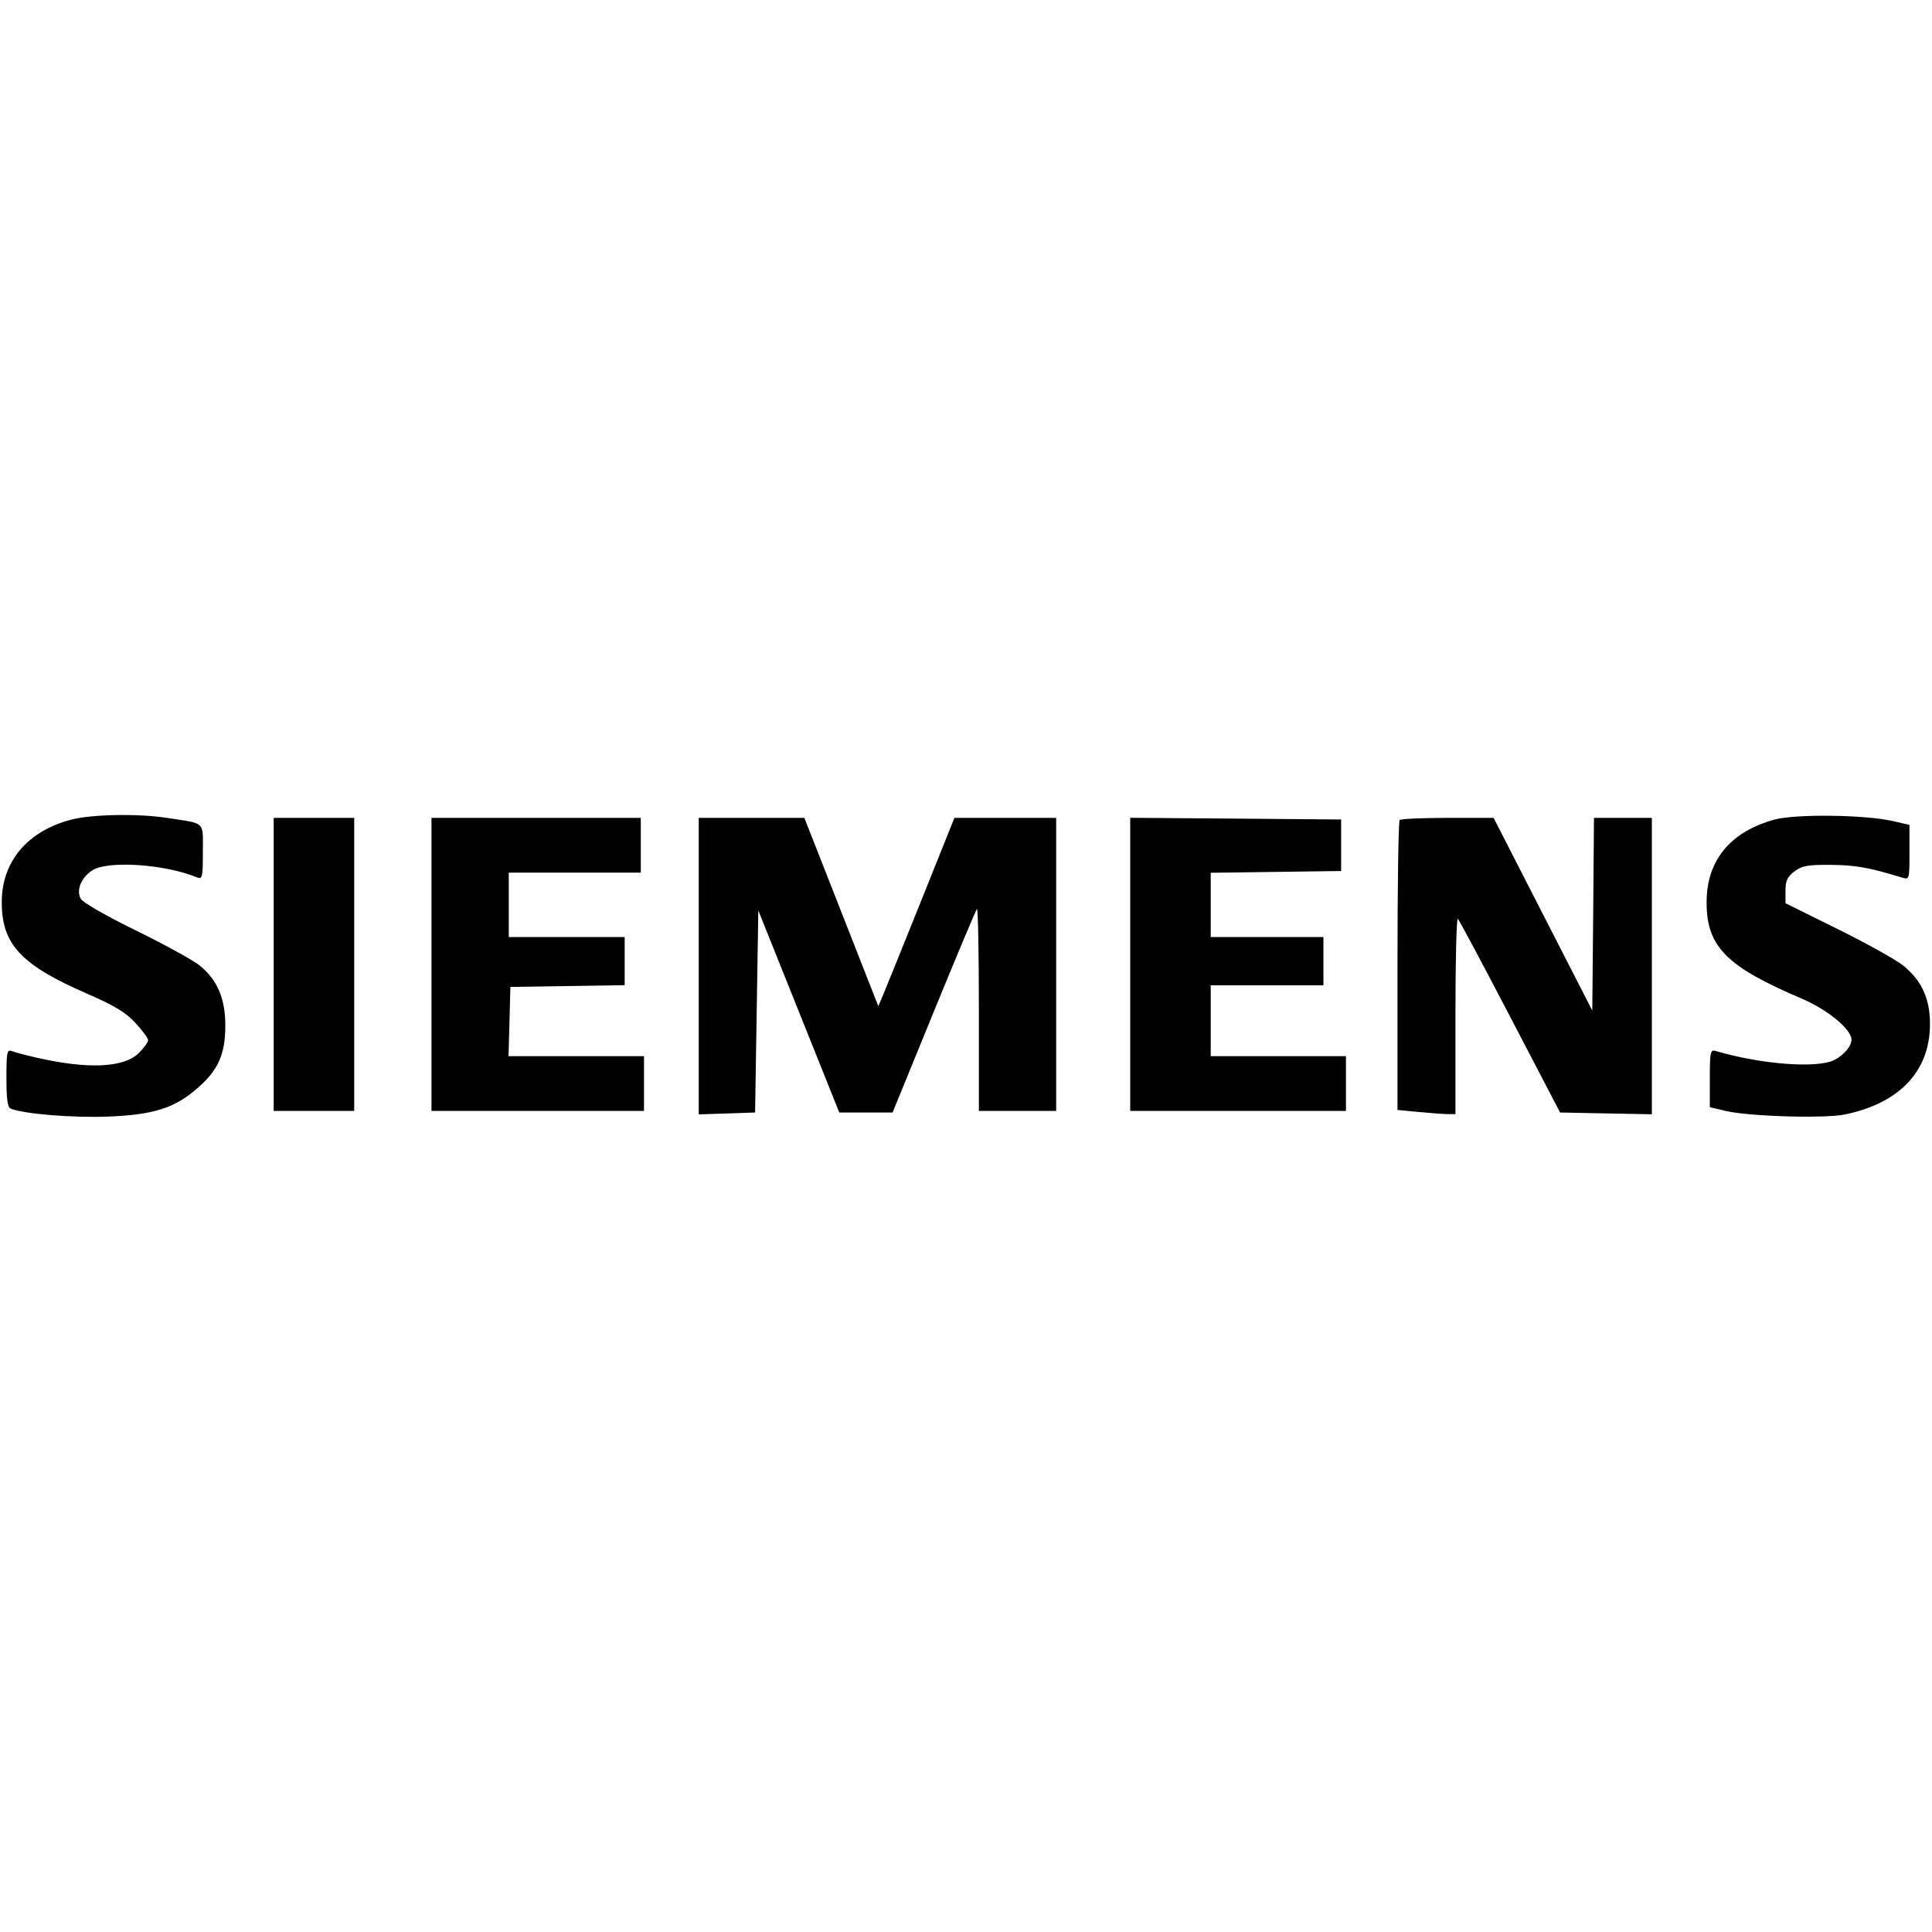 <svg role="img" viewBox="0 0 24 24" xmlns="http://www.w3.org/2000/svg"><path d="M0.880 10.183 C 0.343 10.325,0.026 10.699,0.022 11.196 C 0.018 11.728,0.256 11.986,1.087 12.346 C 1.422 12.492,1.563 12.577,1.683 12.708 C 1.769 12.801,1.840 12.898,1.840 12.922 C 1.840 12.946,1.789 13.017,1.727 13.079 C 1.542 13.264,1.100 13.285,0.460 13.140 C 0.328 13.110,0.188 13.073,0.150 13.058 C 0.087 13.034,0.080 13.065,0.080 13.391 C 0.080 13.663,0.094 13.757,0.136 13.773 C 0.307 13.839,0.901 13.887,1.331 13.871 C 1.911 13.849,2.172 13.766,2.462 13.510 C 2.712 13.290,2.798 13.094,2.799 12.743 C 2.800 12.409,2.703 12.178,2.486 11.998 C 2.406 11.932,2.049 11.735,1.693 11.561 C 1.322 11.380,1.027 11.210,1.003 11.165 C 0.945 11.057,1.007 10.903,1.146 10.812 C 1.338 10.687,2.049 10.734,2.450 10.900 C 2.513 10.926,2.520 10.897,2.520 10.585 C 2.520 10.195,2.561 10.235,2.080 10.161 C 1.713 10.104,1.139 10.115,0.880 10.183 M22.040 10.182 C 21.491 10.334,21.200 10.691,21.200 11.209 C 21.200 11.759,21.444 12.006,22.379 12.404 C 22.707 12.544,23.000 12.786,23.000 12.917 C 23.000 13.011,22.859 13.153,22.729 13.190 C 22.454 13.267,21.827 13.207,21.310 13.055 C 21.247 13.037,21.240 13.071,21.240 13.394 L 21.240 13.754 21.430 13.799 C 21.719 13.869,22.664 13.897,22.920 13.844 C 23.600 13.703,23.975 13.303,23.975 12.720 C 23.974 12.408,23.876 12.190,23.651 12.001 C 23.568 11.931,23.203 11.727,22.840 11.547 L 22.180 11.220 22.180 11.064 C 22.180 10.940,22.203 10.892,22.293 10.824 C 22.389 10.753,22.459 10.741,22.753 10.744 C 23.055 10.747,23.214 10.776,23.630 10.902 C 23.718 10.929,23.720 10.923,23.720 10.588 L 23.720 10.247 23.510 10.199 C 23.165 10.120,22.297 10.110,22.040 10.182 M3.400 11.980 L 3.400 13.800 3.900 13.800 L 4.400 13.800 4.400 11.980 L 4.400 10.160 3.900 10.160 L 3.400 10.160 3.400 11.980 M5.360 11.980 L 5.360 13.800 6.680 13.800 L 8.000 13.800 8.000 13.460 L 8.000 13.120 7.159 13.120 L 6.317 13.120 6.329 12.690 L 6.340 12.260 7.050 12.249 L 7.760 12.238 7.760 11.939 L 7.760 11.640 7.040 11.640 L 6.320 11.640 6.320 11.240 L 6.320 10.840 7.140 10.840 L 7.960 10.840 7.960 10.500 L 7.960 10.160 6.660 10.160 L 5.360 10.160 5.360 11.980 M8.680 12.002 L 8.680 13.843 9.030 13.832 L 9.380 13.820 9.400 12.565 L 9.420 11.310 9.923 12.565 L 10.426 13.820 10.757 13.820 L 11.088 13.820 11.600 12.567 C 11.882 11.878,12.123 11.304,12.136 11.291 C 12.149 11.277,12.160 11.837,12.160 12.533 L 12.160 13.800 12.640 13.800 L 13.120 13.800 13.120 11.980 L 13.120 10.160 12.488 10.160 L 11.856 10.160 11.451 11.170 C 11.228 11.726,11.015 12.252,10.978 12.340 L 10.911 12.499 10.801 12.220 C 10.741 12.066,10.534 11.540,10.342 11.050 L 9.992 10.160 9.336 10.160 L 8.680 10.160 8.680 12.002 M14.040 11.979 L 14.040 13.800 15.380 13.800 L 16.720 13.800 16.720 13.460 L 16.720 13.120 15.880 13.120 L 15.040 13.120 15.040 12.680 L 15.040 12.240 15.740 12.240 L 16.440 12.240 16.440 11.940 L 16.440 11.640 15.740 11.640 L 15.040 11.640 15.040 11.241 L 15.040 10.842 15.850 10.831 L 16.660 10.820 16.660 10.500 L 16.660 10.180 15.350 10.169 L 14.040 10.159 14.040 11.979 M17.387 10.187 C 17.372 10.201,17.360 11.018,17.360 12.001 L 17.360 13.788 17.630 13.814 C 17.779 13.828,17.941 13.840,17.990 13.840 L 18.080 13.840 18.080 12.613 C 18.080 11.939,18.093 11.399,18.110 11.414 C 18.127 11.430,18.419 11.977,18.760 12.631 L 19.380 13.820 19.950 13.831 L 20.520 13.842 20.520 12.001 L 20.520 10.160 20.161 10.160 L 19.801 10.160 19.791 11.357 L 19.780 12.554 19.167 11.357 L 18.554 10.160 17.984 10.160 C 17.670 10.160,17.401 10.172,17.387 10.187 " stroke="none" fill="black" fill-rule="evenodd"></path></svg>